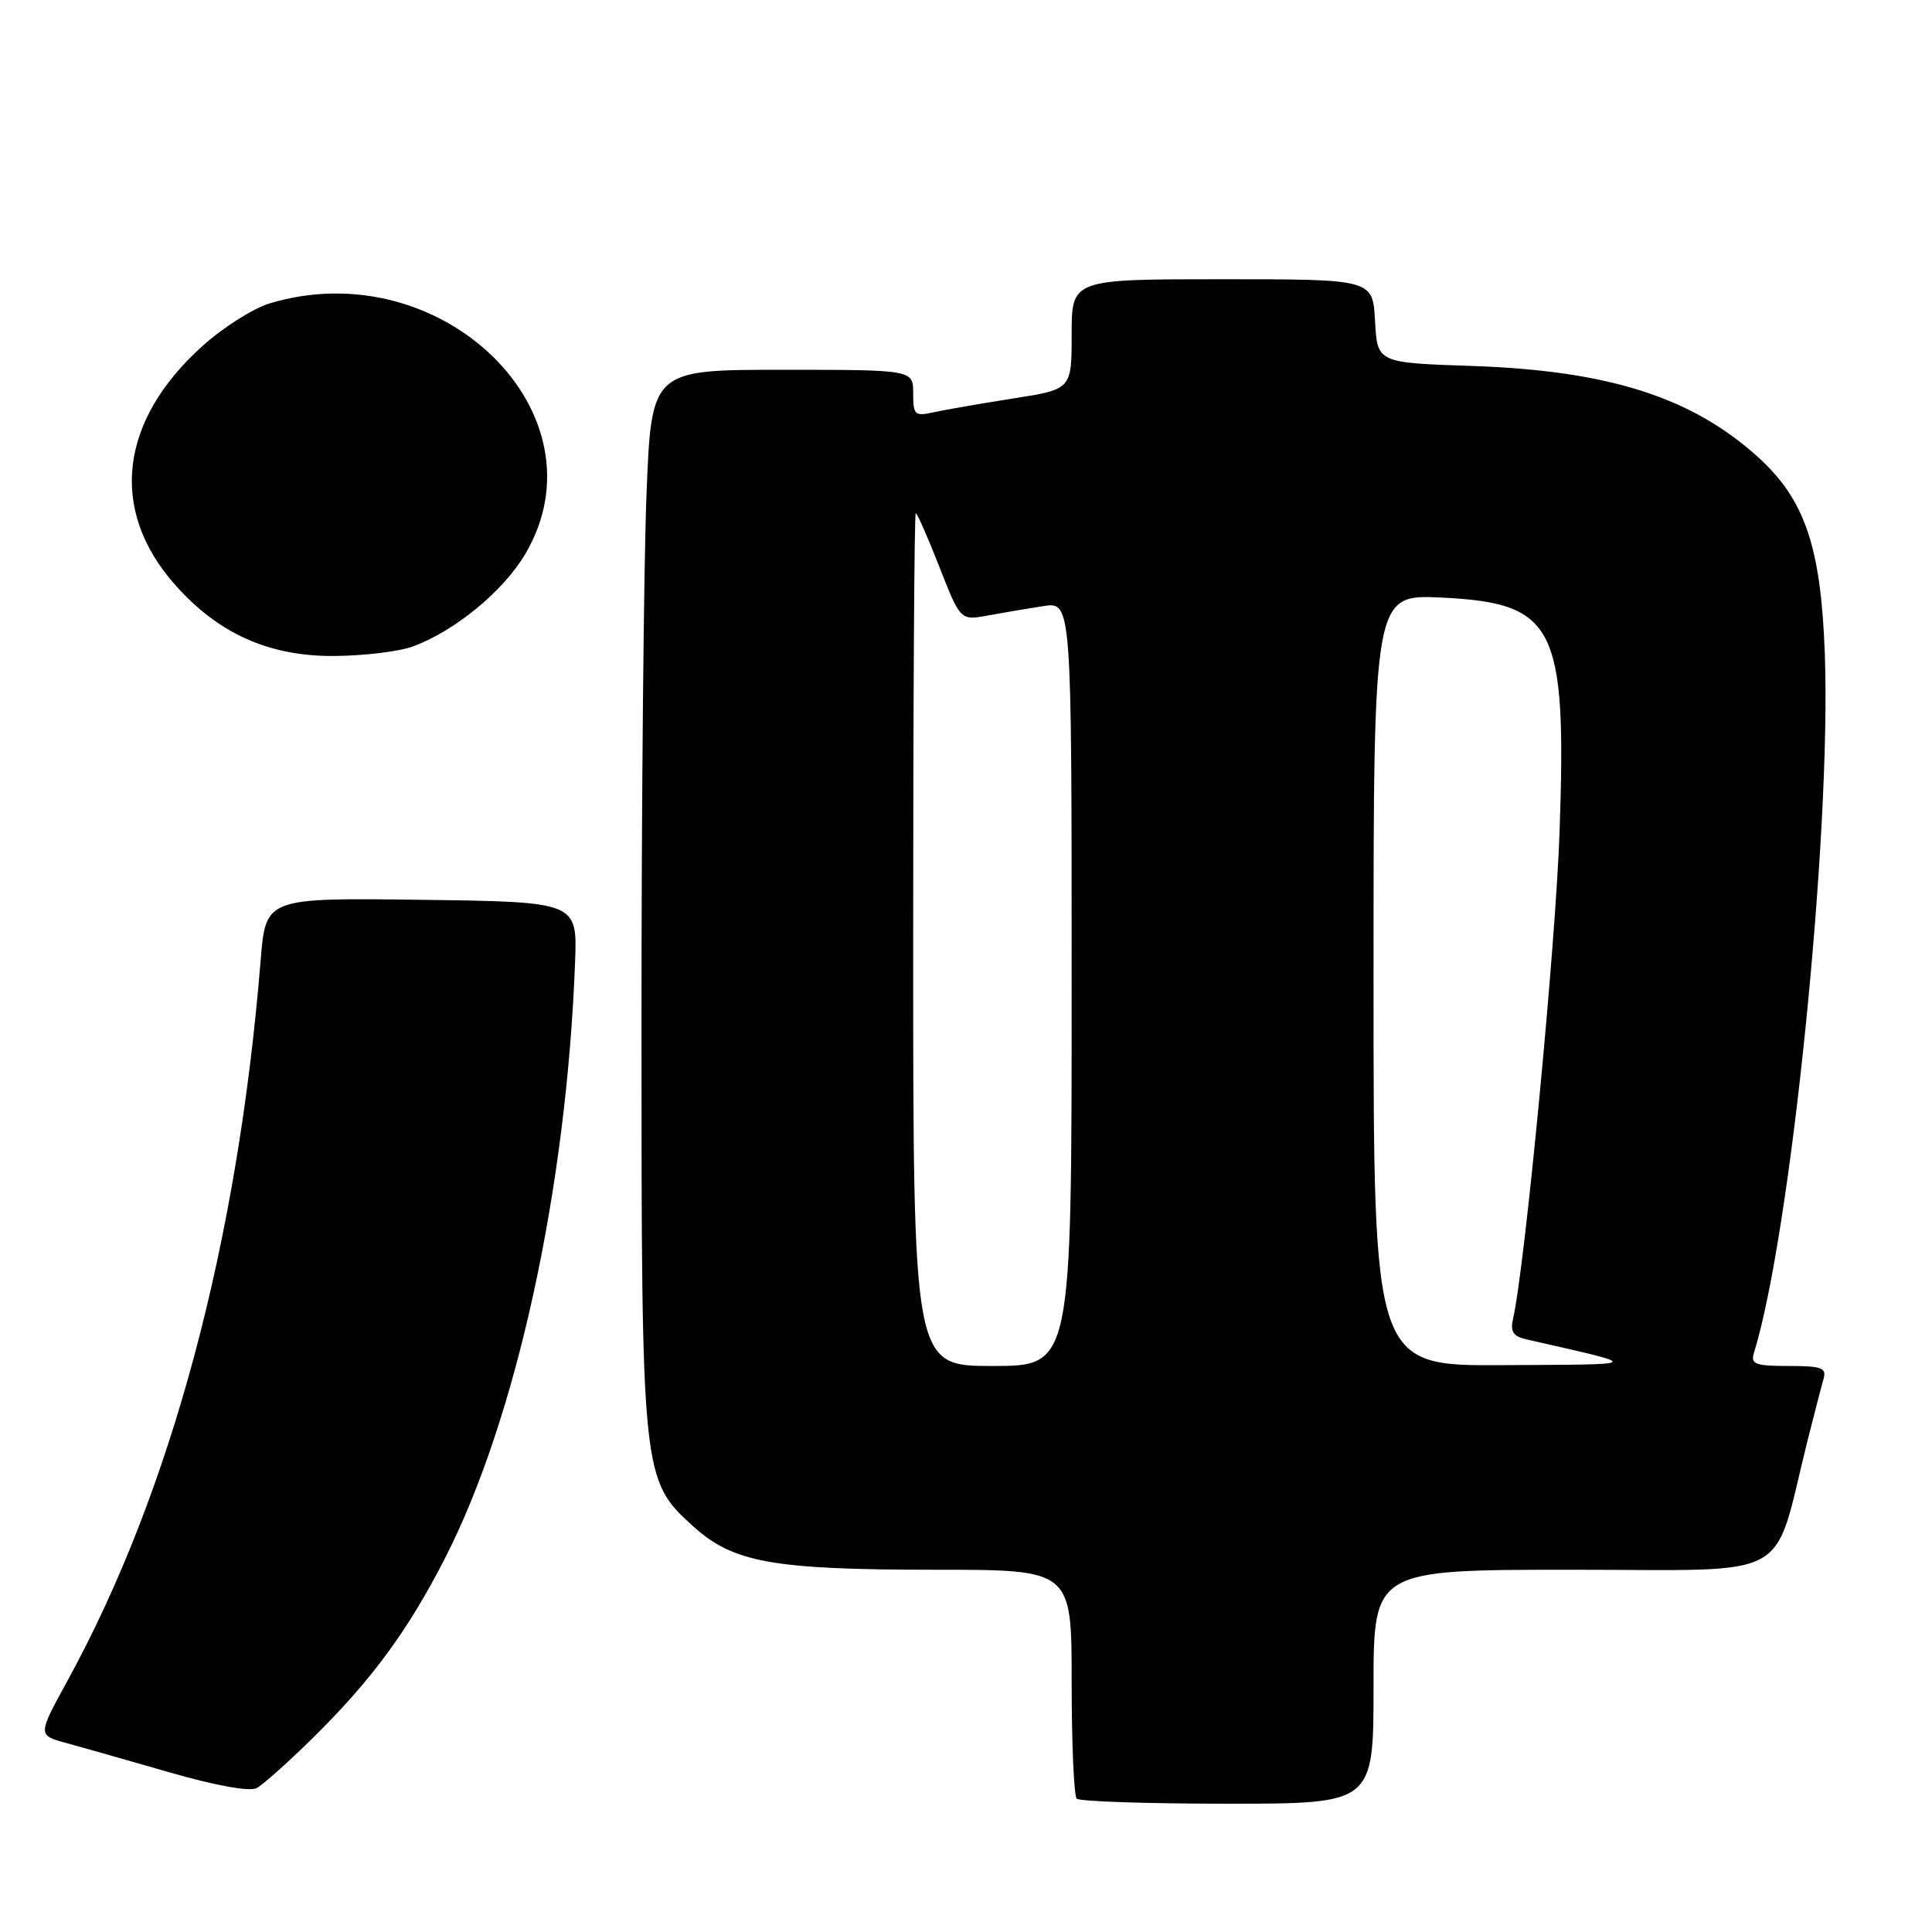 <?xml version="1.0" encoding="UTF-8" standalone="no"?>
<!DOCTYPE svg PUBLIC "-//W3C//DTD SVG 1.1//EN" "http://www.w3.org/Graphics/SVG/1.1/DTD/svg11.dtd" >
<svg xmlns="http://www.w3.org/2000/svg" xmlns:xlink="http://www.w3.org/1999/xlink" version="1.1" viewBox="0 0 256 256">
 <g >
 <path fill="currentColor"
d=" M 182.00 223.50 C 182.00 208.00 182.00 208.00 208.43 208.00 C 238.05 208.00 234.80 209.78 239.48 191.00 C 240.38 187.43 241.34 183.71 241.62 182.75 C 242.06 181.24 241.42 181.00 237.00 181.00 C 232.57 181.00 231.94 180.76 232.41 179.25 C 237.30 163.45 242.66 110.56 241.80 86.67 C 241.28 72.41 239.16 66.19 232.92 60.54 C 224.13 52.61 213.10 49.10 195.00 48.49 C 182.50 48.07 182.50 48.07 182.20 42.53 C 181.90 37.00 181.90 37.00 161.95 37.00 C 142.00 37.00 142.00 37.00 142.00 44.30 C 142.00 51.59 142.00 51.59 134.25 52.80 C 129.99 53.47 125.26 54.29 123.75 54.62 C 121.21 55.19 121.00 55.00 121.00 52.12 C 121.00 49.00 121.00 49.00 103.66 49.00 C 86.31 49.00 86.31 49.00 85.66 65.66 C 85.30 74.82 85.00 106.24 85.00 135.48 C 85.00 195.64 85.05 196.10 91.89 202.28 C 97.18 207.06 102.47 208.00 124.05 208.00 C 142.00 208.00 142.00 208.00 142.00 222.83 C 142.00 230.99 142.30 237.97 142.67 238.33 C 143.03 238.70 152.03 239.00 162.67 239.00 C 182.00 239.00 182.00 239.00 182.00 223.50 Z  M 41.37 230.37 C 49.21 222.65 54.02 216.13 58.95 206.50 C 68.42 188.02 75.07 157.53 76.20 127.50 C 76.50 119.50 76.50 119.50 55.86 119.23 C 35.21 118.96 35.21 118.96 34.54 127.23 C 31.50 164.71 22.67 197.65 8.94 222.71 C 4.99 229.92 4.99 229.92 8.75 230.95 C 10.81 231.51 17.00 233.27 22.50 234.86 C 28.49 236.59 33.10 237.42 34.00 236.94 C 34.83 236.50 38.14 233.54 41.37 230.37 Z  M 54.68 85.67 C 60.31 83.60 66.74 78.30 69.64 73.34 C 80.49 54.83 58.56 33.36 35.76 40.19 C 33.58 40.84 29.57 43.38 26.85 45.83 C 15.82 55.74 14.43 67.53 23.13 77.41 C 28.91 83.98 35.72 87.02 44.45 86.92 C 48.33 86.88 52.93 86.32 54.68 85.67 Z  M 121.00 124.50 C 121.00 93.42 121.15 68.00 121.34 68.00 C 121.53 68.00 122.94 71.20 124.47 75.11 C 127.26 82.22 127.26 82.22 130.88 81.56 C 132.87 81.19 136.19 80.63 138.25 80.31 C 142.00 79.74 142.00 79.74 142.00 130.37 C 142.00 181.00 142.00 181.00 131.50 181.00 C 121.00 181.00 121.00 181.00 121.00 124.50 Z  M 182.00 129.88 C 182.00 78.76 182.00 78.76 190.98 79.18 C 206.06 79.91 207.58 82.88 206.66 110.00 C 206.16 124.99 202.06 167.89 200.49 174.73 C 200.09 176.44 200.50 177.07 202.24 177.47 C 217.84 181.03 218.06 180.77 199.25 180.89 C 182.00 181.00 182.00 181.00 182.00 129.88 Z "/>
</g>
</svg>